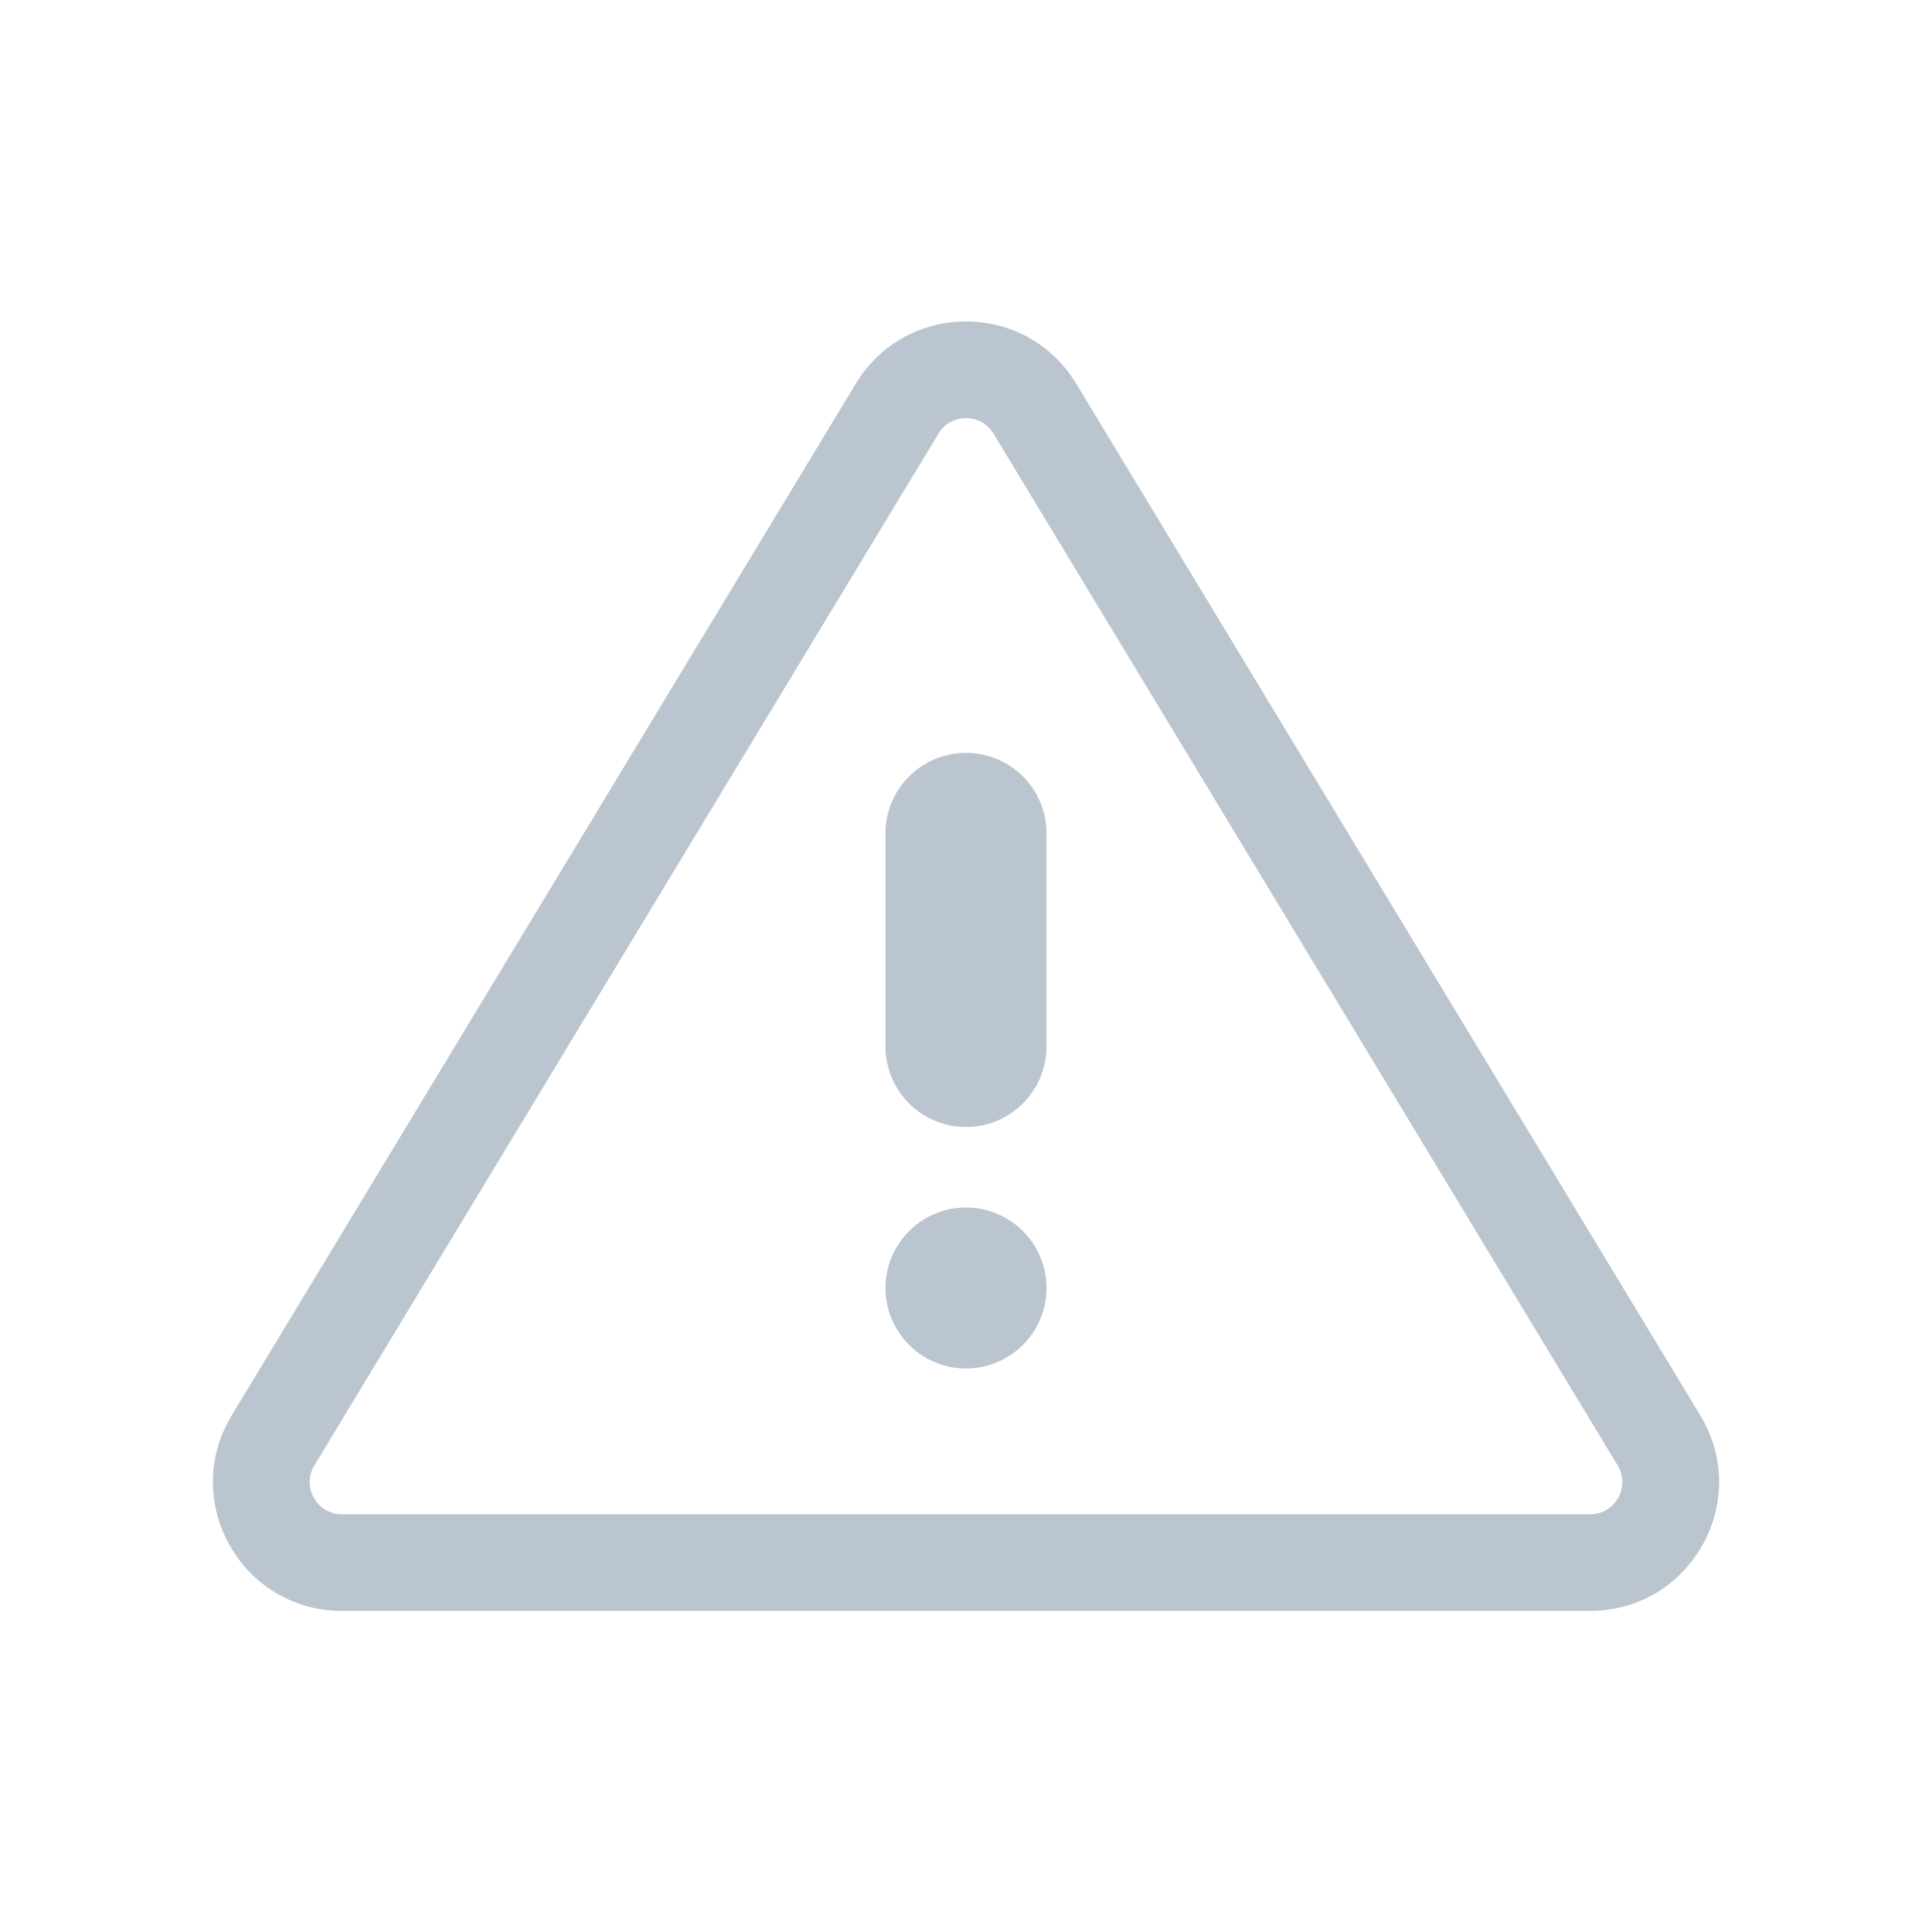 <svg width="24" height="24" viewBox="0 0 24 24" fill="none" xmlns="http://www.w3.org/2000/svg">
<path fill-rule="evenodd" clip-rule="evenodd" d="M10.631 4.766C11.253 3.736 12.746 3.736 13.369 4.766L21.122 17.583C21.767 18.65 20.999 20.011 19.753 20.011H4.247C3.001 20.011 2.233 18.65 2.878 17.583L10.631 4.766ZM12.342 5.387C12.187 5.129 11.813 5.129 11.658 5.387L3.905 18.204C3.744 18.471 3.936 18.811 4.247 18.811H19.753C20.064 18.811 20.256 18.471 20.095 18.204L12.342 5.387ZM13 13V10.351C13 9.799 12.552 9.352 12 9.352C11.448 9.352 11 9.799 11 10.351V13C11 13.552 11.448 14 12 14C12.552 14 13 13.552 13 13ZM12 17C12.552 17 13 16.552 13 16C13 15.448 12.552 15 12 15C11.448 15 11 15.448 11 16C11 16.552 11.448 17 12 17Z" fill="#BAC5CF"/>
</svg>

